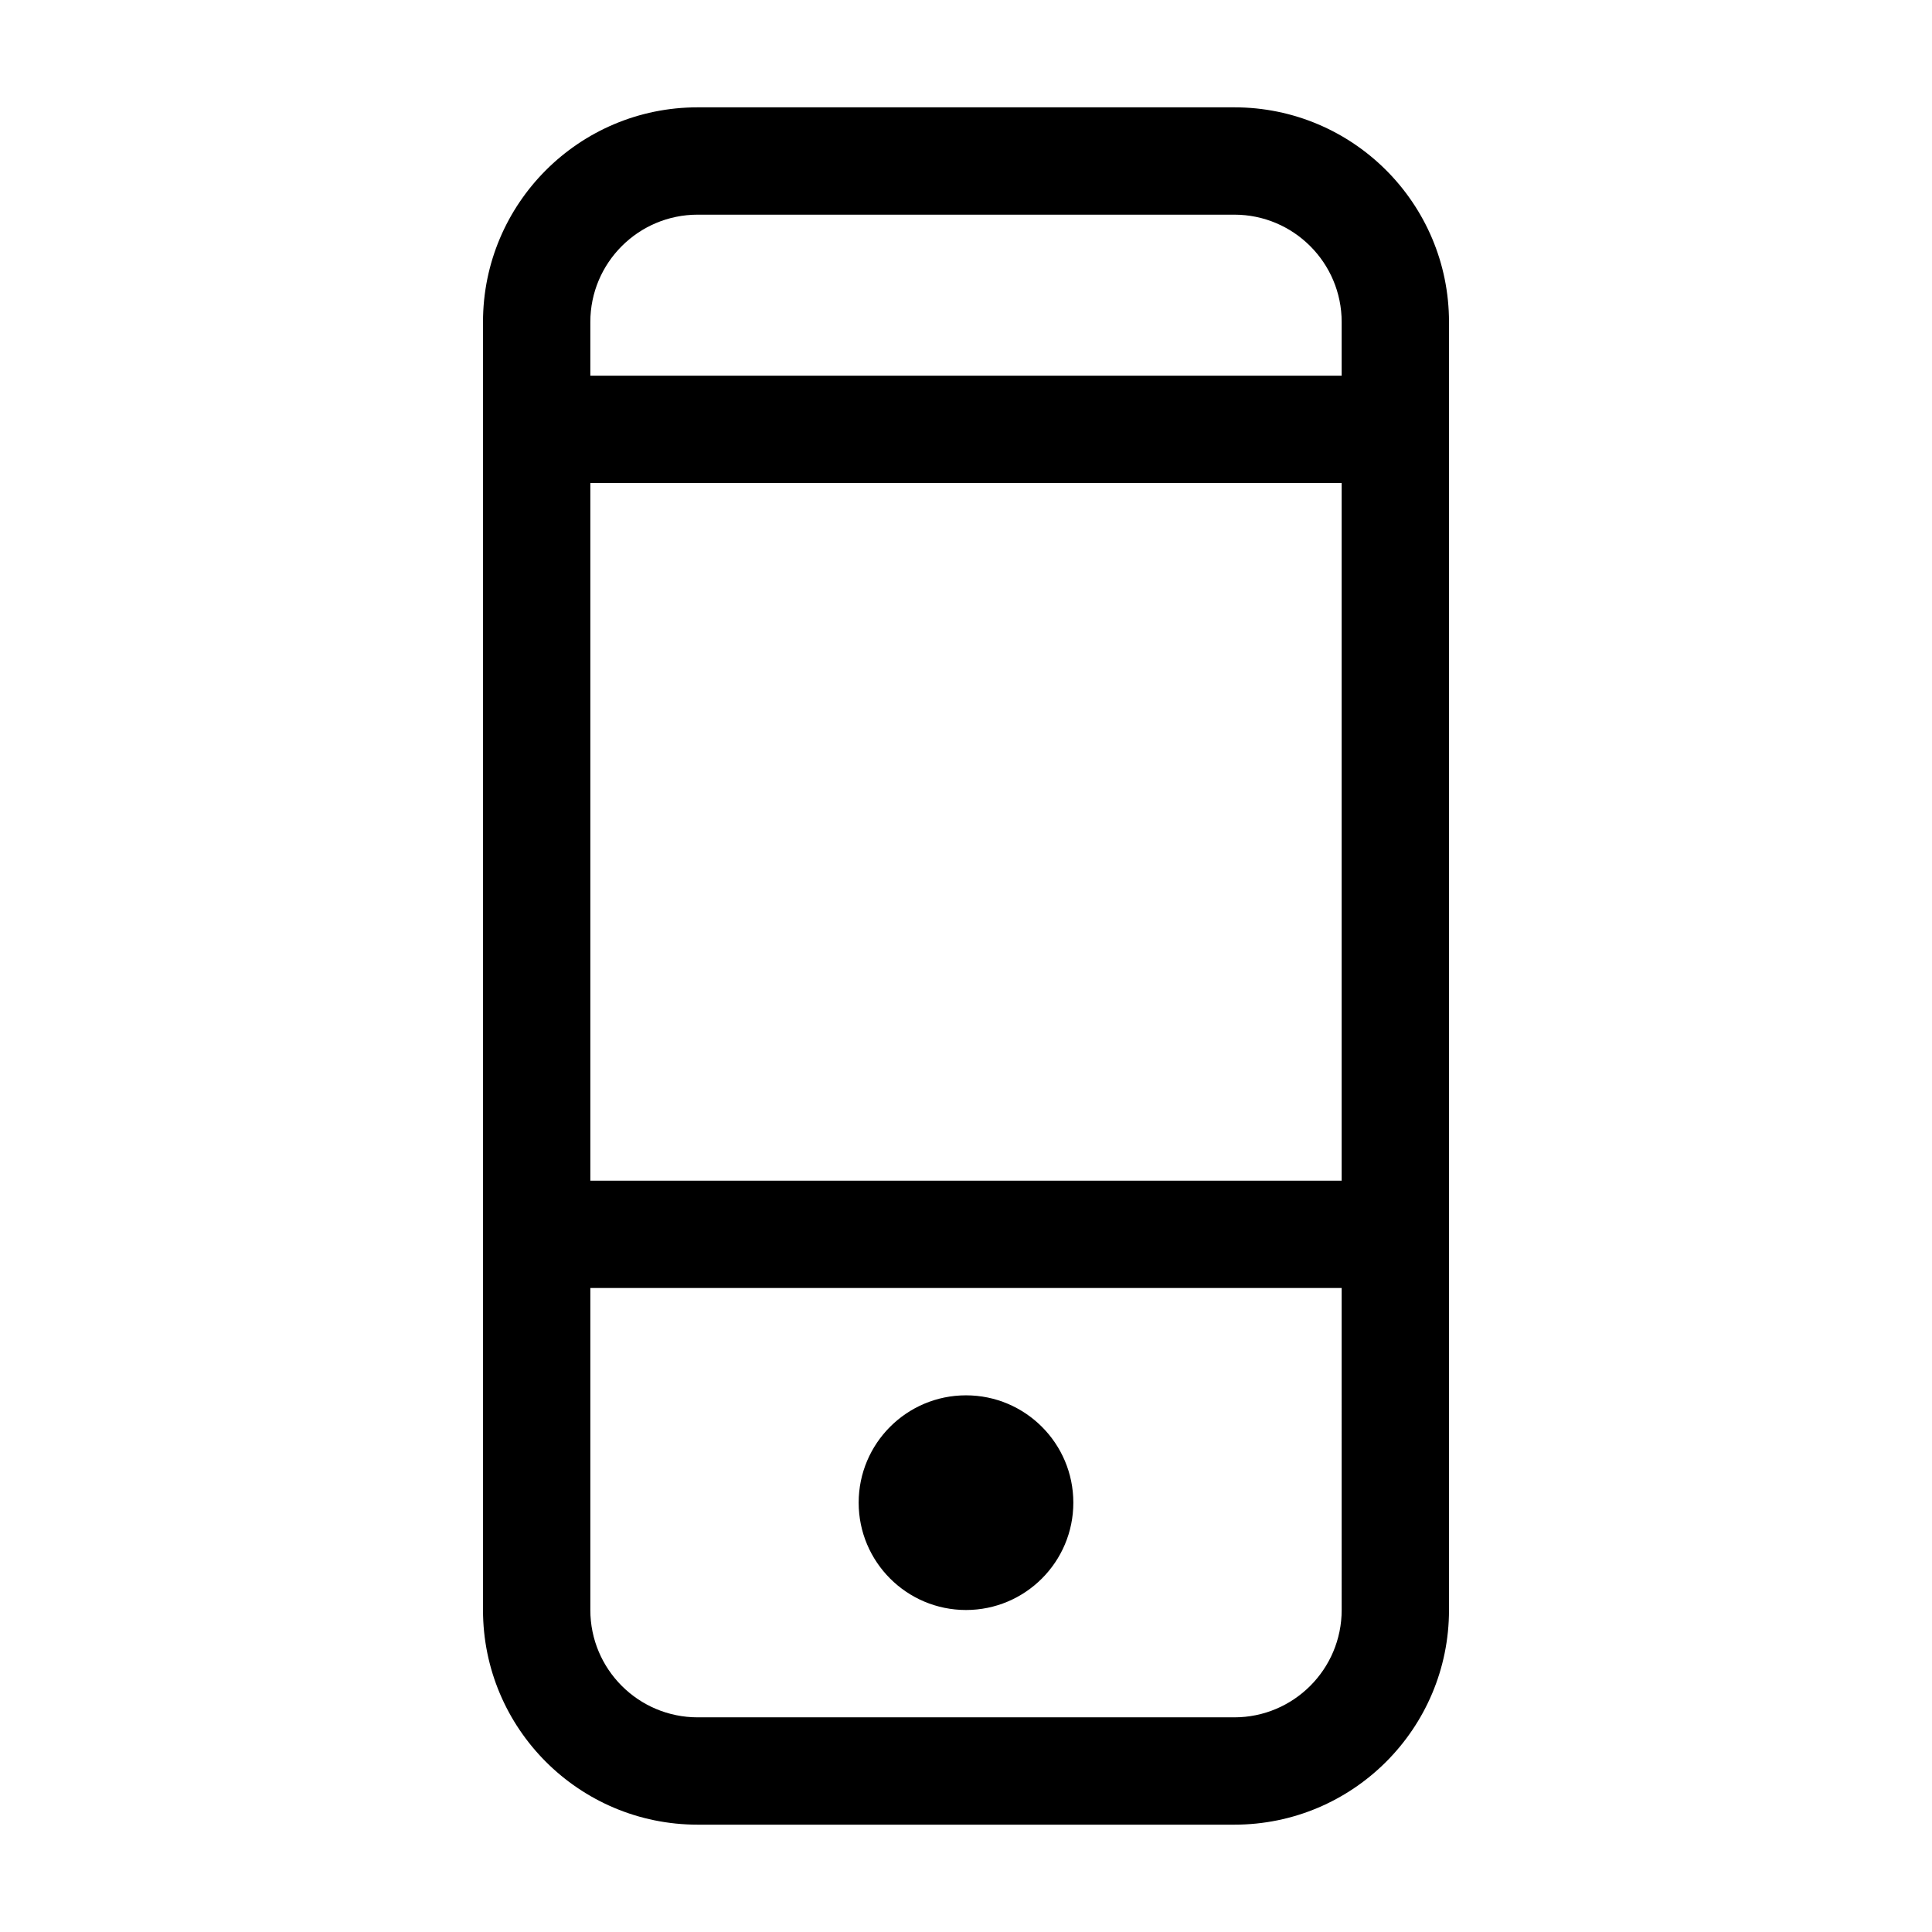 <?xml version="1.0" encoding="utf-8"?>
<!-- Generator: Adobe Illustrator 16.0.0, SVG Export Plug-In . SVG Version: 6.00 Build 0)  -->
<!DOCTYPE svg PUBLIC "-//W3C//DTD SVG 1.1//EN" "http://www.w3.org/Graphics/SVG/1.1/DTD/svg11.dtd">
<svg version="1.1" id="Layer_1" xmlns="http://www.w3.org/2000/svg" xmlns:xlink="http://www.w3.org/1999/xlink" x="0px" y="0px"
	 width="36px" height="36px" viewBox="-9 -1.5 36 36" enable-background="new -9 -1.5 36 36" xml:space="preserve">
<path d="M14,32.5H4c-2.209,0-4-1.791-4-4v-24c0-2.209,1.791-4,4-4h10c2.209,0,4,1.791,4,4v24C18,30.709,16.209,32.5,14,32.5z
	 M16,4.5c0-1.104-0.896-2-2-2H4c-1.104,0-2,0.896-2,2v1h14V4.5z M16,7.5H2v13h14V7.5z M16,22.5H2v6c0,1.104,0.896,2,2,2h10
	c1.104,0,2-0.896,2-2V22.5z M9,28.5c-1.104,0-2-0.896-2-2s0.896-2,2-2c1.104,0,2,0.896,2,2S10.104,28.5,9,28.5z"/>
</svg>
